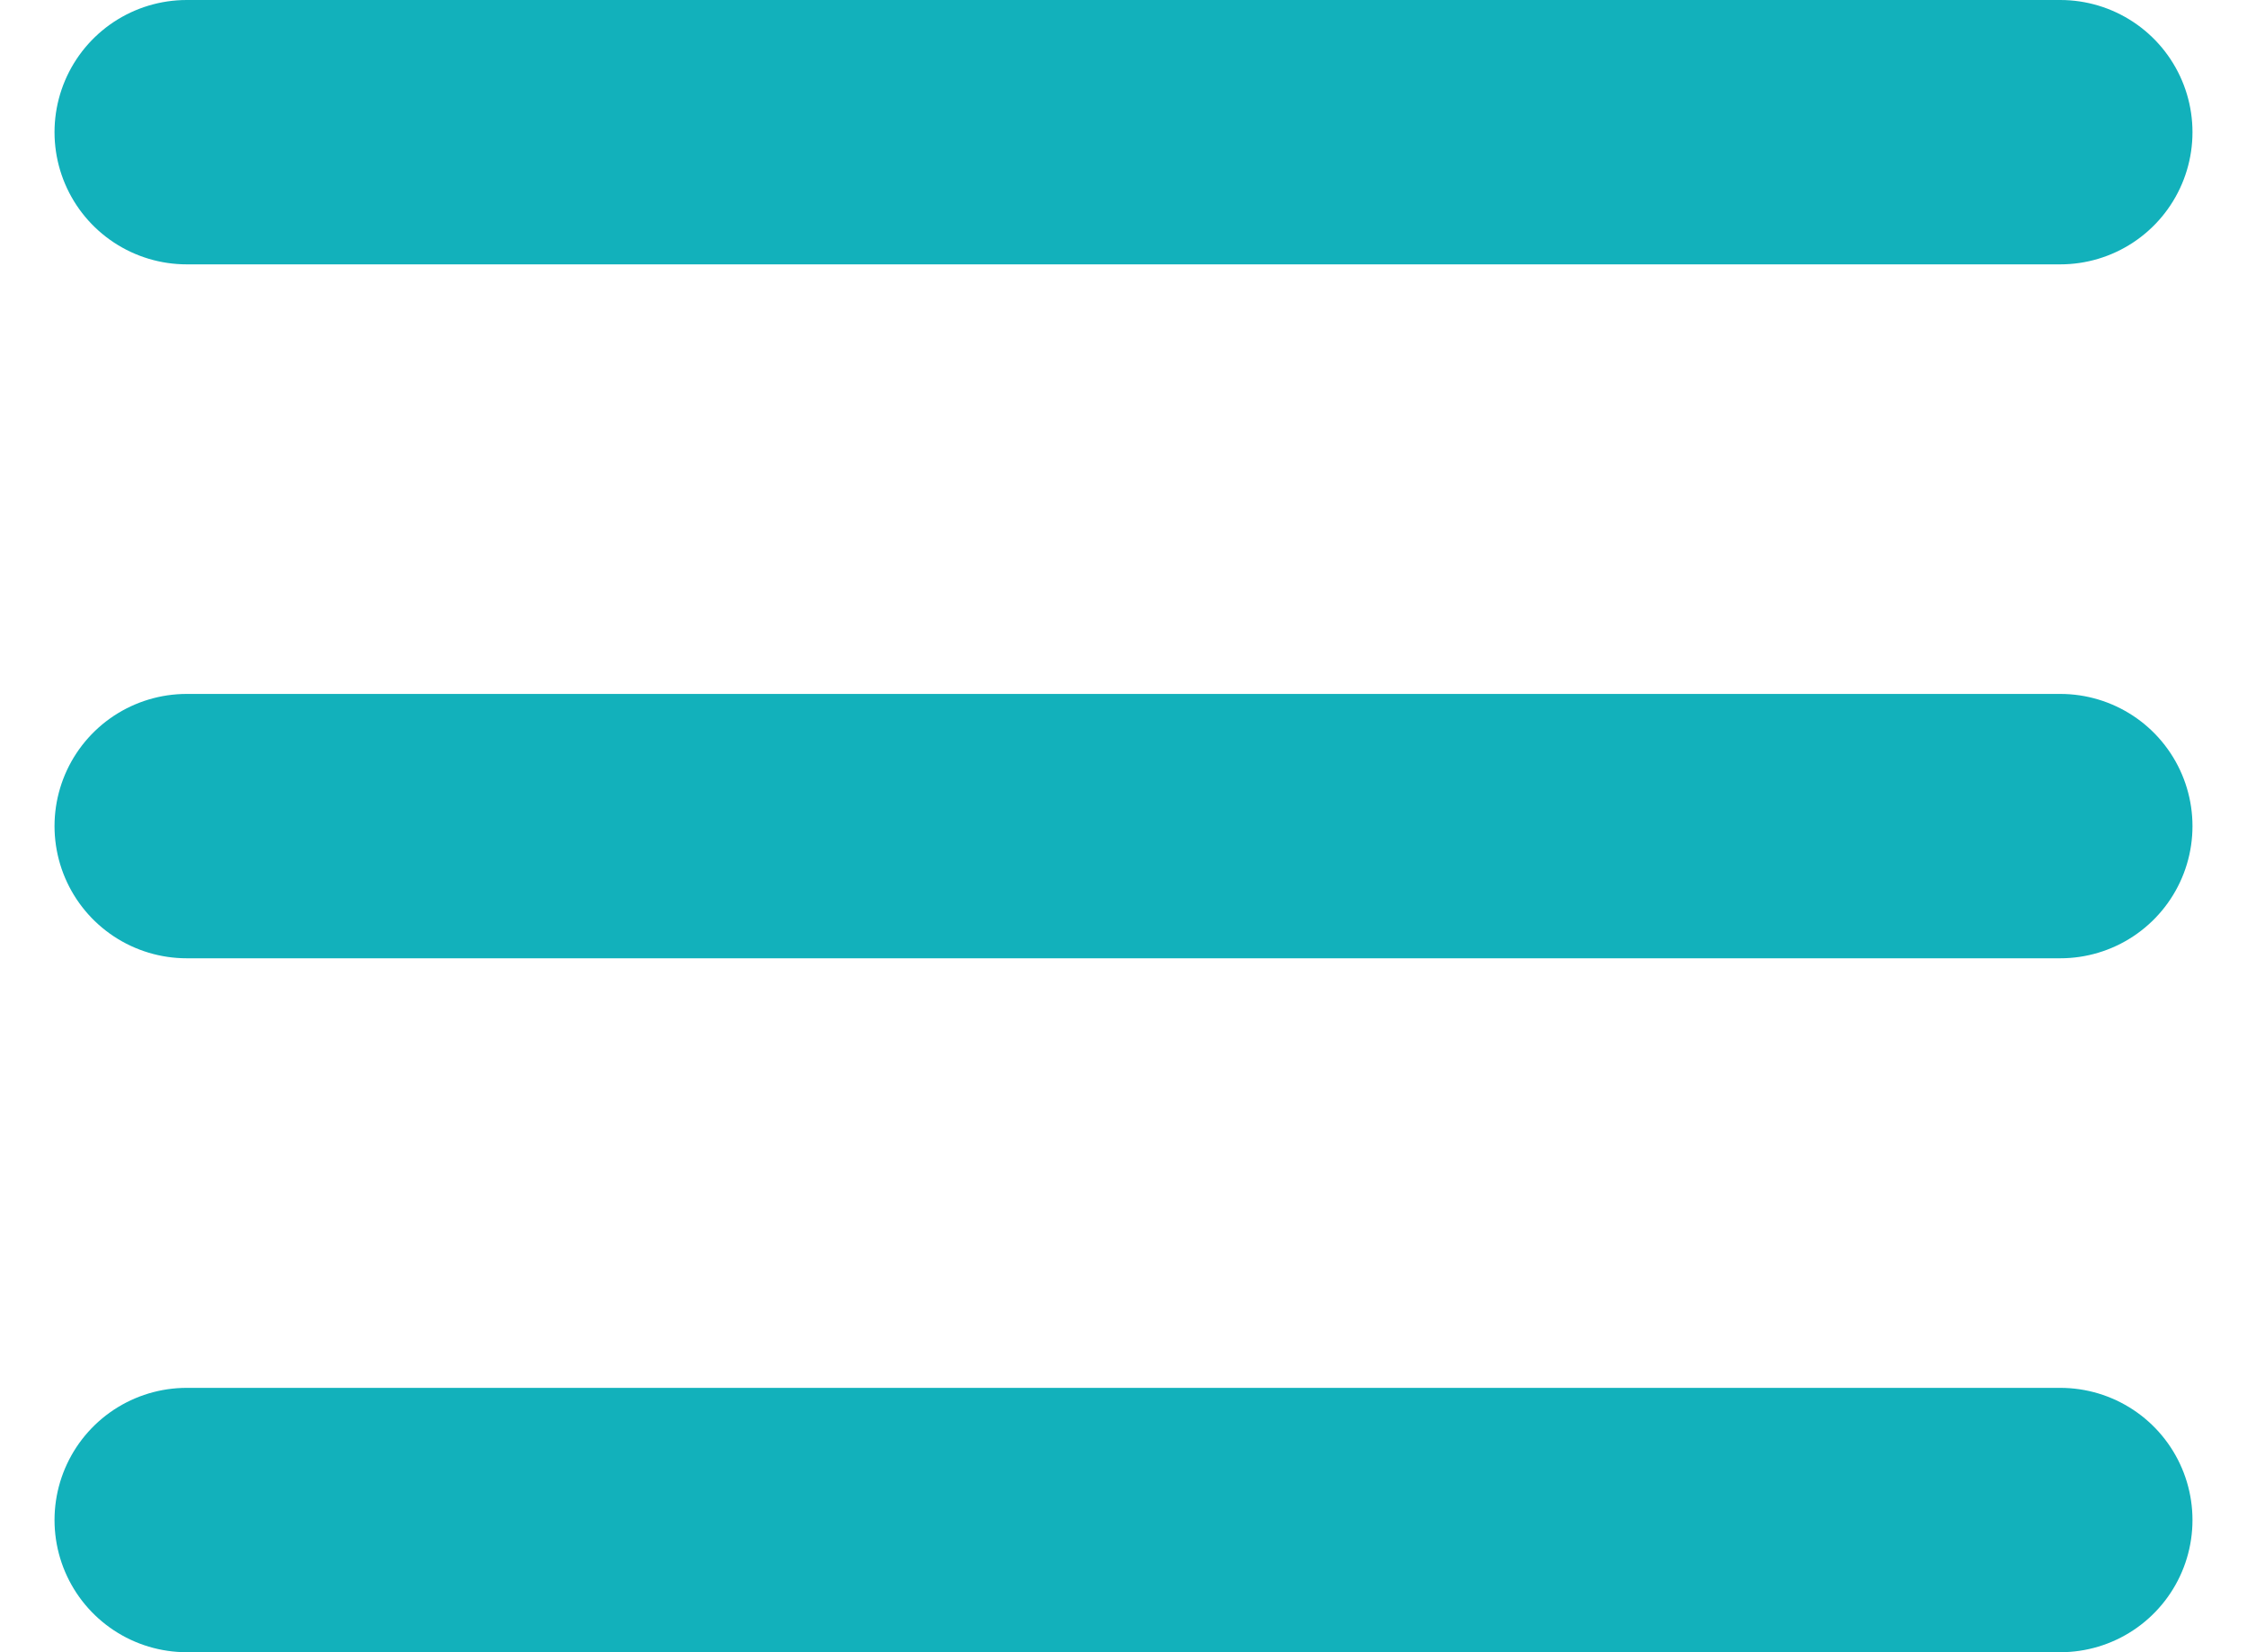 <svg width="34" height="25" viewBox="0 0 34 25" fill="none" xmlns="http://www.w3.org/2000/svg">
<path d="M2.825 2H31.175M2.825 12.5H31.175M2.825 23H31.175" stroke="#12B1BB" stroke-width="4" stroke-linecap="round"/>
</svg>
